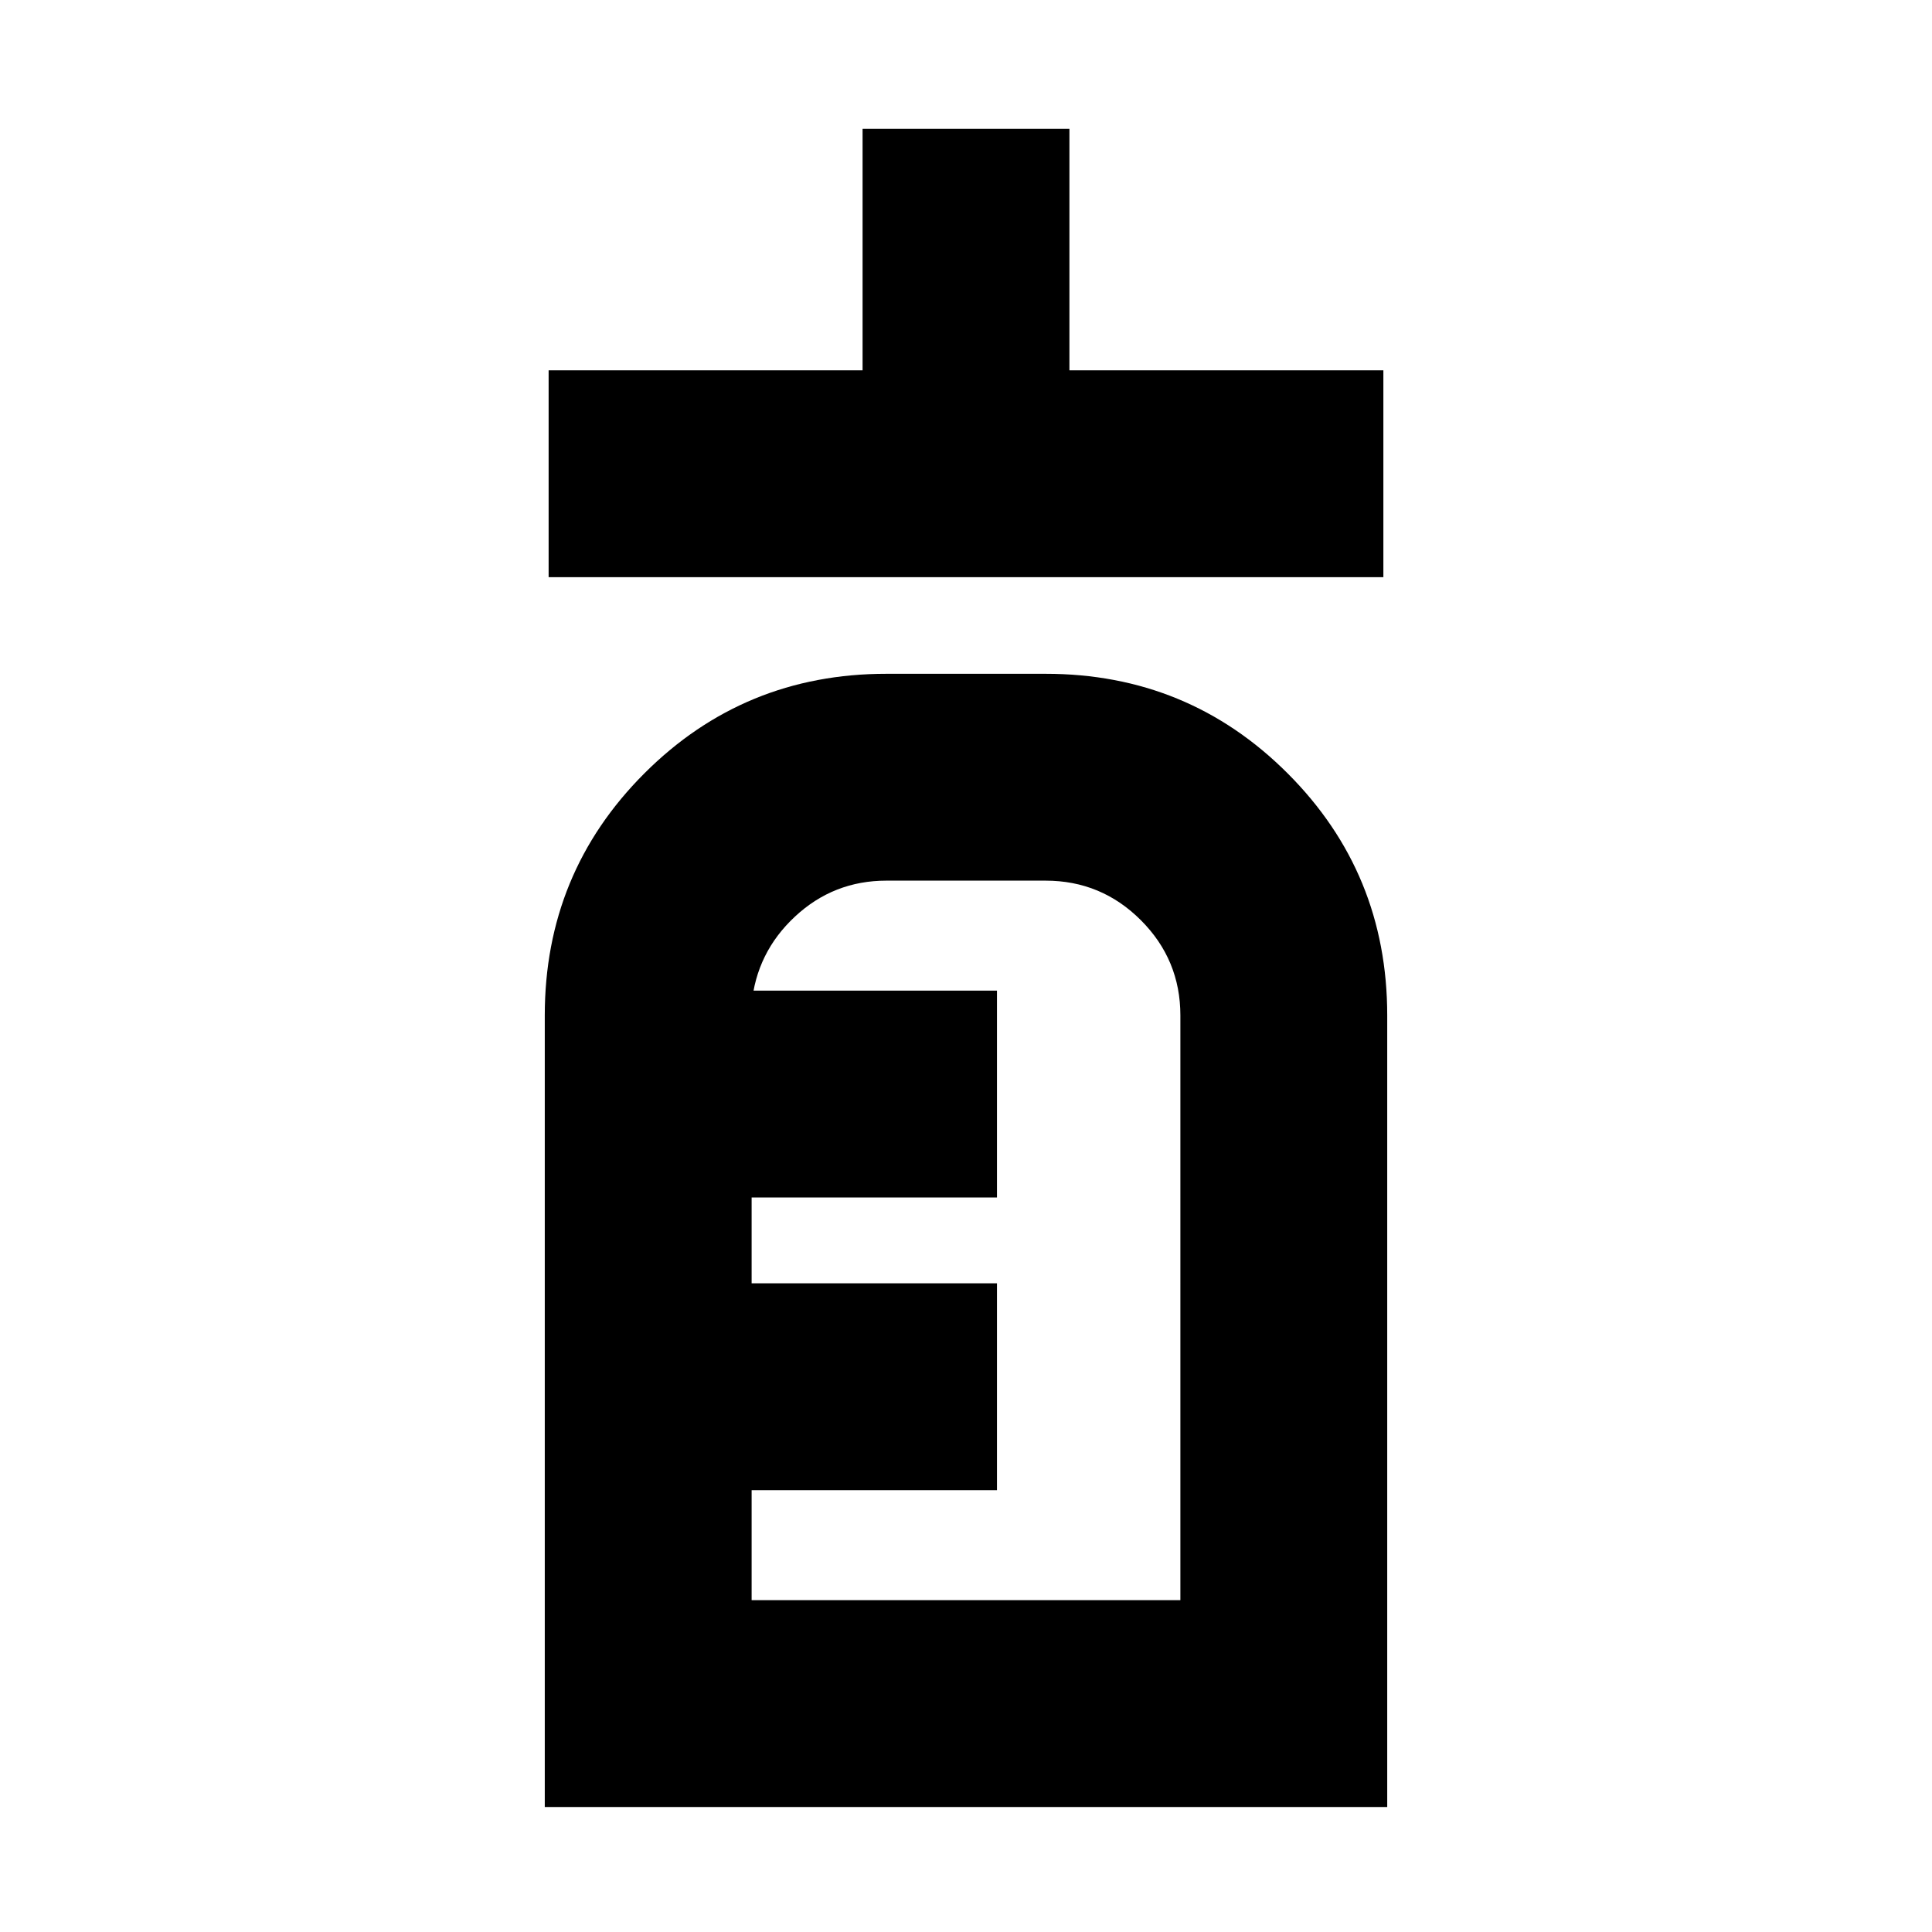 <svg xmlns="http://www.w3.org/2000/svg" height="20" viewBox="0 96 960 960" width="20"><path d="M272.609 382.804V280.022h156v-120h102.782v120h156v102.782H272.609Zm-1.913 611.087V600.565q0-70.793 49.483-120.277 49.484-49.484 120.278-49.484h79.086q70.794 0 120.278 49.484 49.483 49.484 49.483 120.277v393.326H270.696Zm102.782-102.782h213.044V600.565q0-27.695-19.642-47.337-19.641-19.641-47.337-19.641h-79.086q-26.261 0-45.424 17.848t-21.555 43.63v-6.826h121.913v102.783H373.478v42.652h121.913v102.783H373.478v54.652Zm0 0V533.587v61.478-6.826 302.87Z"/></svg>